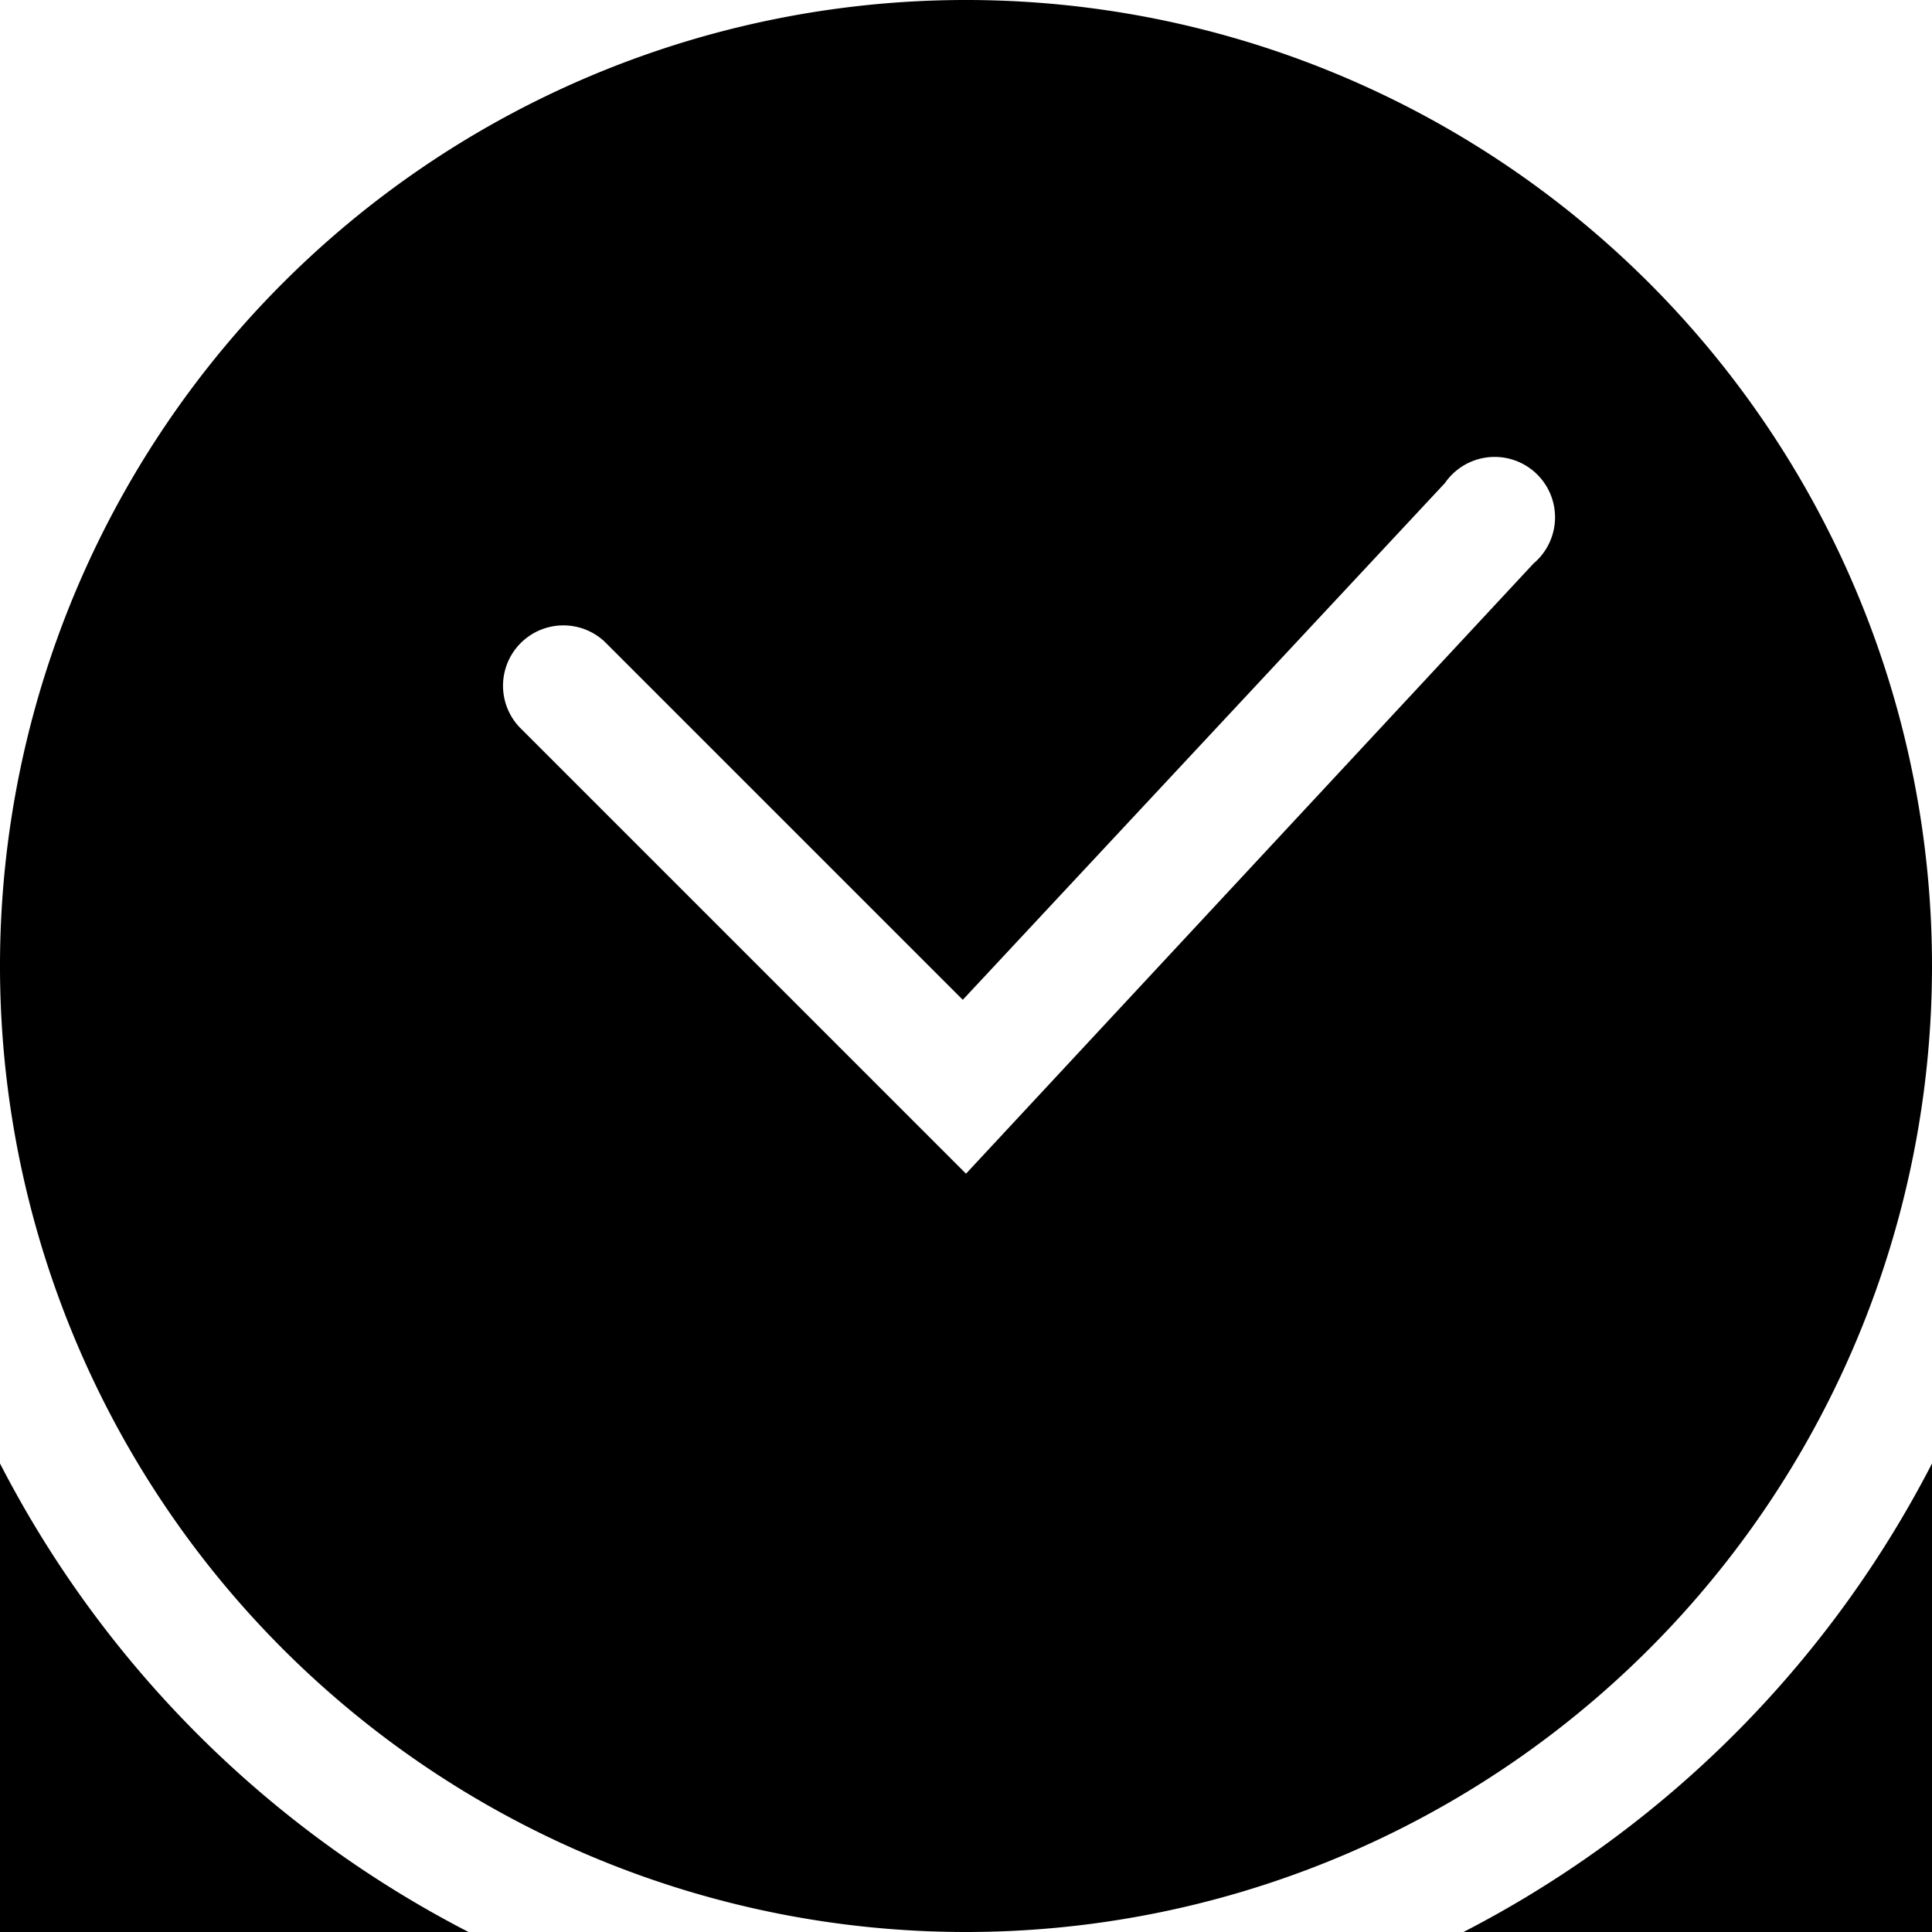 <svg xmlns="http://www.w3.org/2000/svg" viewBox="0 0 48 48"><title>automationmdpi</title><g id="Layer_2" data-name="Layer 2"><g id="Layer_1-2" data-name="Layer 1"><path d="M0,36.36V48H11.64A27,27,0,0,1,0,36.36Z"/><path d="M36.36,48H48V36.36A27,27,0,0,1,36.36,48Z"/><path d="M48,24A24,24,0,1,0,24,48,24,24,0,0,0,48,24ZM38.1,14,24,29.16l-11.1-11.1a1.5,1.5,0,0,1,2.12-2.12l8.9,8.9L35.9,12a1.5,1.5,0,1,1,2.2,2Z"/></g></g></svg>